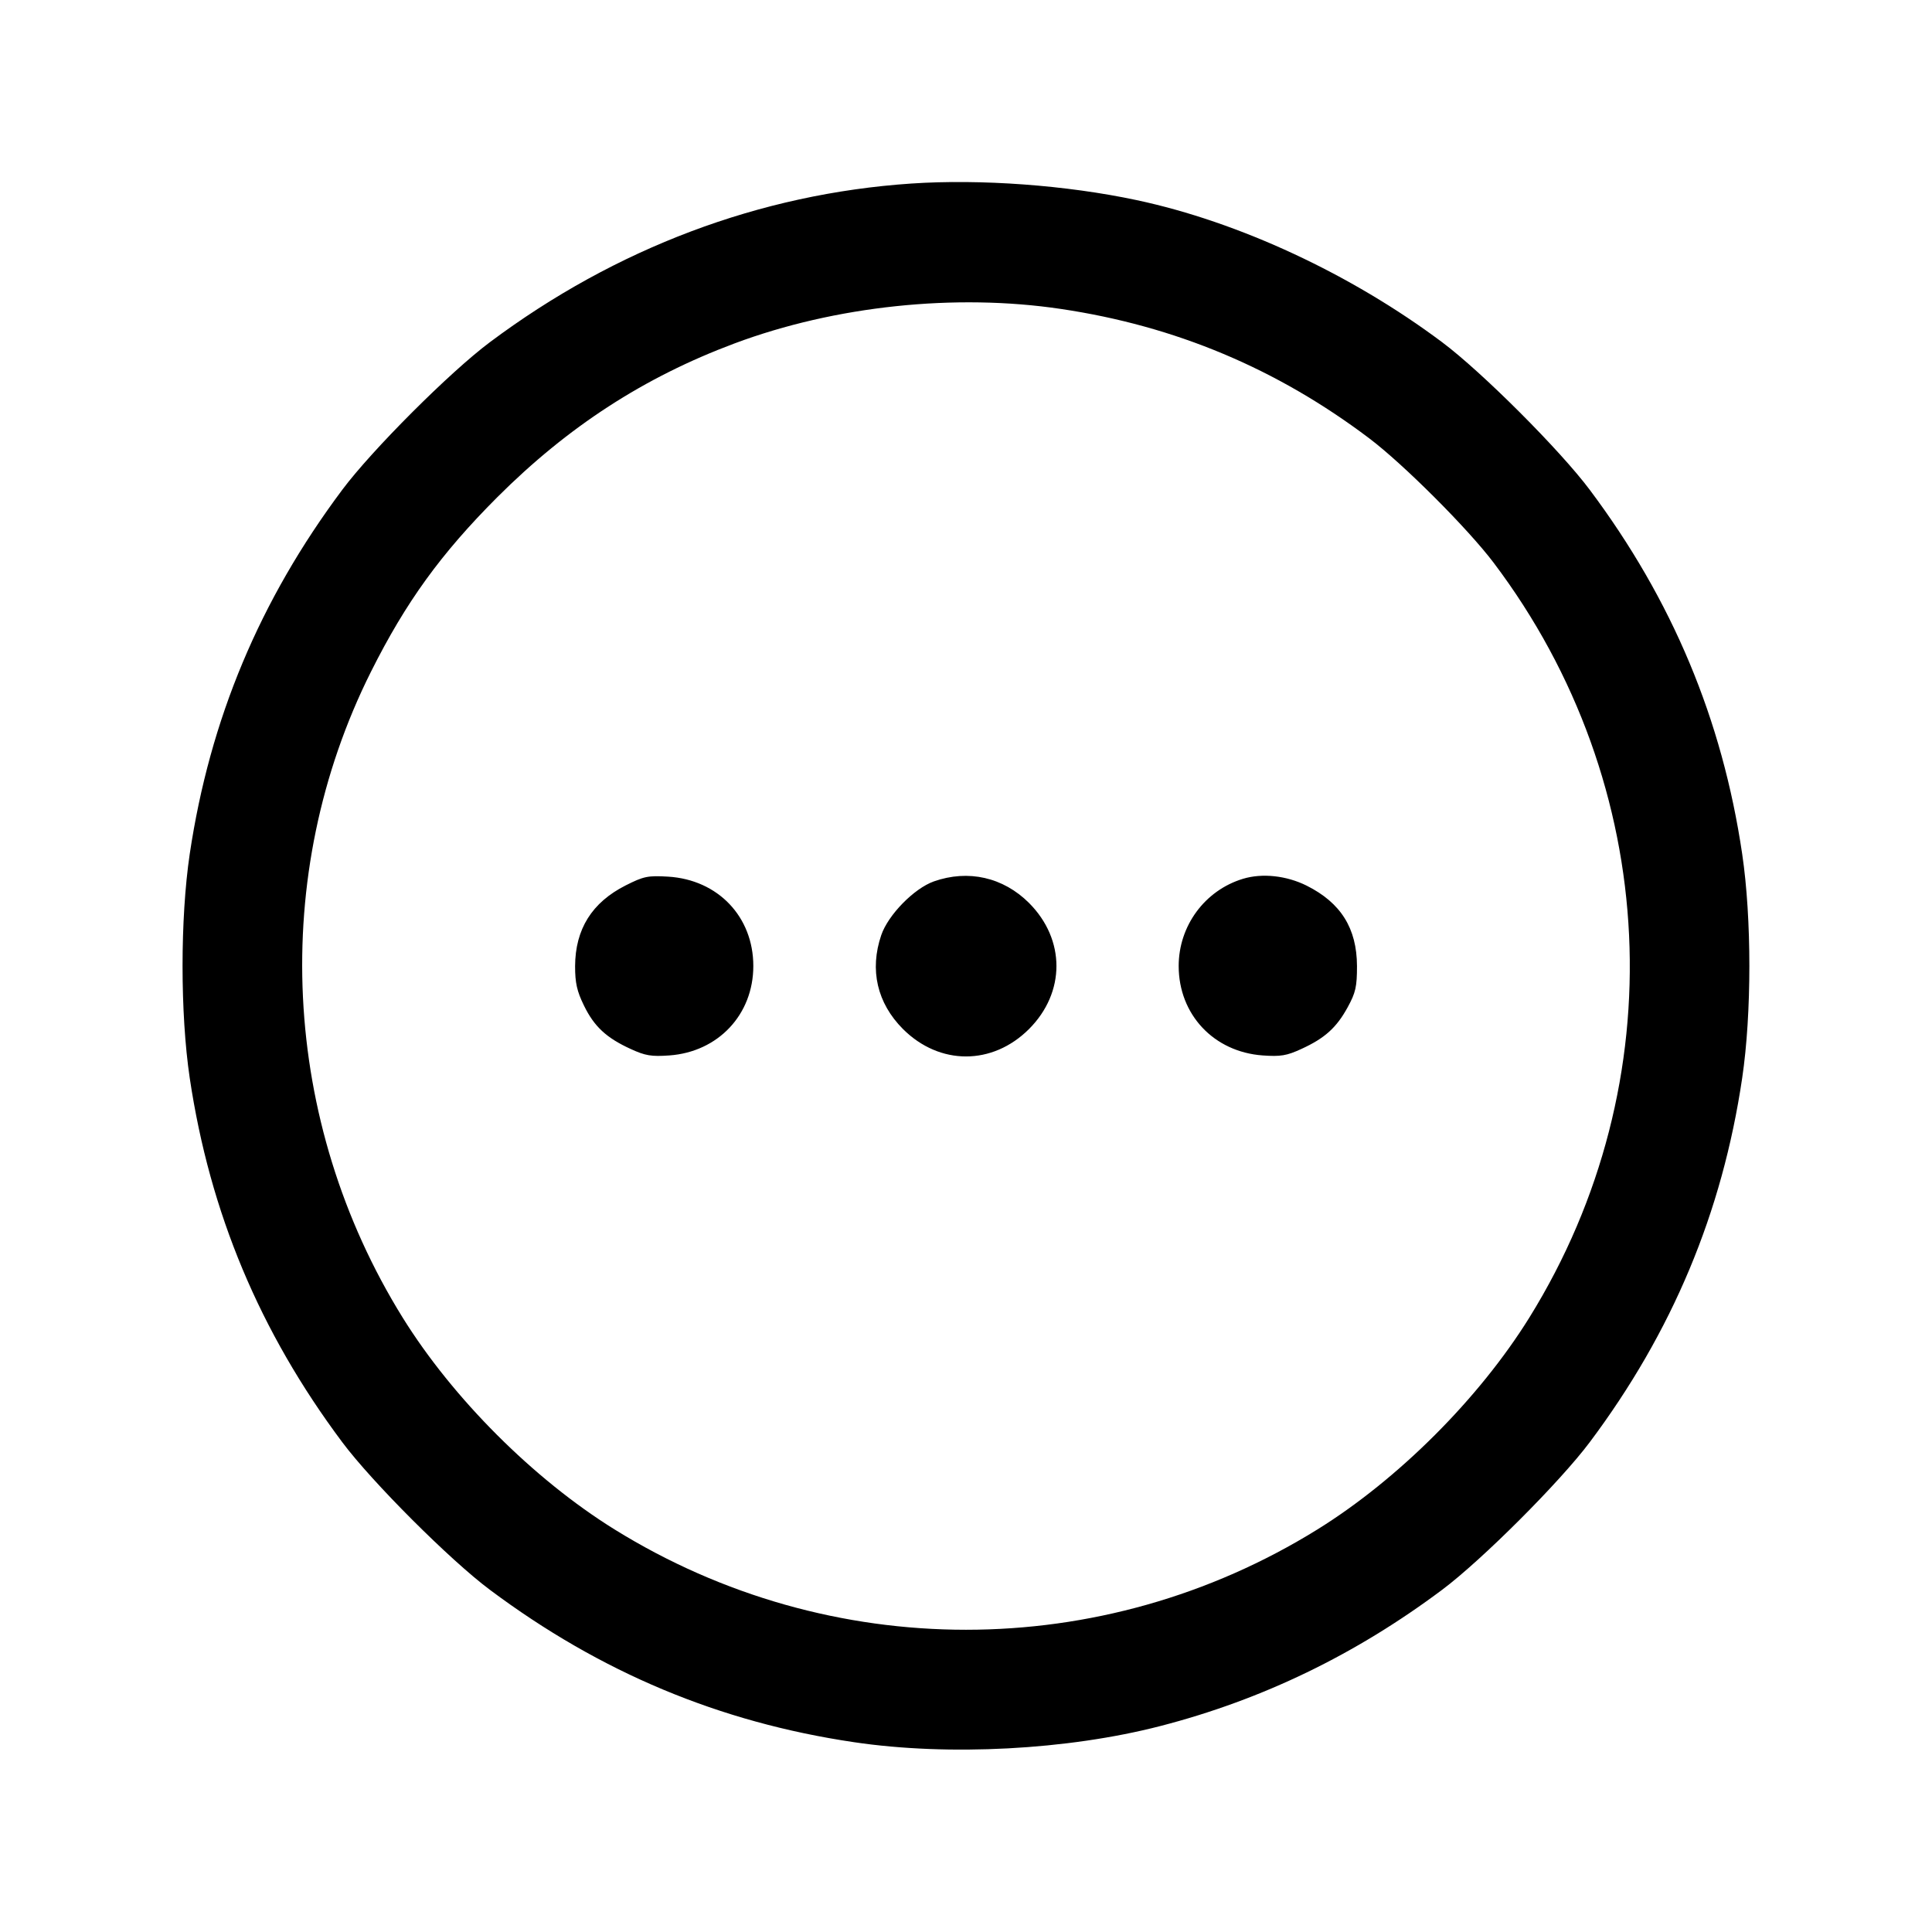 <svg viewBox="0 0 24 24" xmlns="http://www.w3.org/2000/svg"><path d="M11.320 2.280 C 9.441 2.407,7.648 3.082,6.084 4.252 C 5.591 4.620,4.620 5.591,4.252 6.084 C 3.226 7.456,2.607 8.935,2.357 10.608 C 2.238 11.410,2.238 12.590,2.357 13.392 C 2.607 15.065,3.226 16.544,4.252 17.916 C 4.620 18.409,5.591 19.380,6.084 19.748 C 7.457 20.775,8.938 21.395,10.608 21.642 C 11.784 21.817,13.262 21.739,14.412 21.442 C 15.680 21.115,16.841 20.553,17.916 19.748 C 18.409 19.379,19.379 18.409,19.748 17.916 C 20.773 16.548,21.395 15.063,21.642 13.392 C 21.761 12.591,21.761 11.409,21.642 10.608 C 21.395 8.937,20.773 7.452,19.748 6.084 C 19.379 5.591,18.409 4.621,17.916 4.252 C 16.786 3.406,15.392 2.757,14.120 2.486 C 13.247 2.300,12.184 2.222,11.320 2.280 M13.180 3.838 C 14.600 4.049,15.862 4.579,17.009 5.445 C 17.434 5.766,18.234 6.566,18.555 6.991 C 20.636 9.747,20.811 13.444,18.999 16.366 C 18.375 17.371,17.371 18.375,16.366 18.999 C 13.687 20.661,10.313 20.661,7.634 18.999 C 6.629 18.375,5.625 17.371,5.001 16.366 C 3.491 13.931,3.342 10.873,4.609 8.343 C 5.042 7.479,5.477 6.878,6.177 6.177 C 7.056 5.299,8.001 4.686,9.125 4.266 C 10.372 3.800,11.867 3.642,13.180 3.838 M7.772 10.999 C 7.353 11.211,7.146 11.542,7.144 12.003 C 7.144 12.210,7.167 12.313,7.254 12.491 C 7.381 12.752,7.533 12.893,7.835 13.031 C 8.015 13.114,8.092 13.127,8.315 13.111 C 8.922 13.067,9.358 12.603,9.358 12.000 C 9.358 11.388,8.919 10.928,8.300 10.890 C 8.047 10.875,7.996 10.886,7.772 10.999 M11.601 10.949 C 11.354 11.037,11.033 11.365,10.947 11.617 C 10.800 12.049,10.896 12.461,11.217 12.783 C 11.672 13.237,12.328 13.237,12.783 12.783 C 13.237 12.328,13.237 11.672,12.783 11.217 C 12.462 10.897,12.028 10.799,11.601 10.949 M15.440 10.917 C 14.966 11.061,14.642 11.502,14.642 12.000 C 14.642 12.603,15.078 13.067,15.685 13.111 C 15.908 13.127,15.985 13.114,16.165 13.031 C 16.456 12.898,16.602 12.767,16.741 12.513 C 16.841 12.330,16.857 12.257,16.857 12.000 C 16.855 11.532,16.657 11.215,16.232 11.002 C 15.981 10.877,15.680 10.844,15.440 10.917 " stroke="none" fill-rule="evenodd"></path></svg>